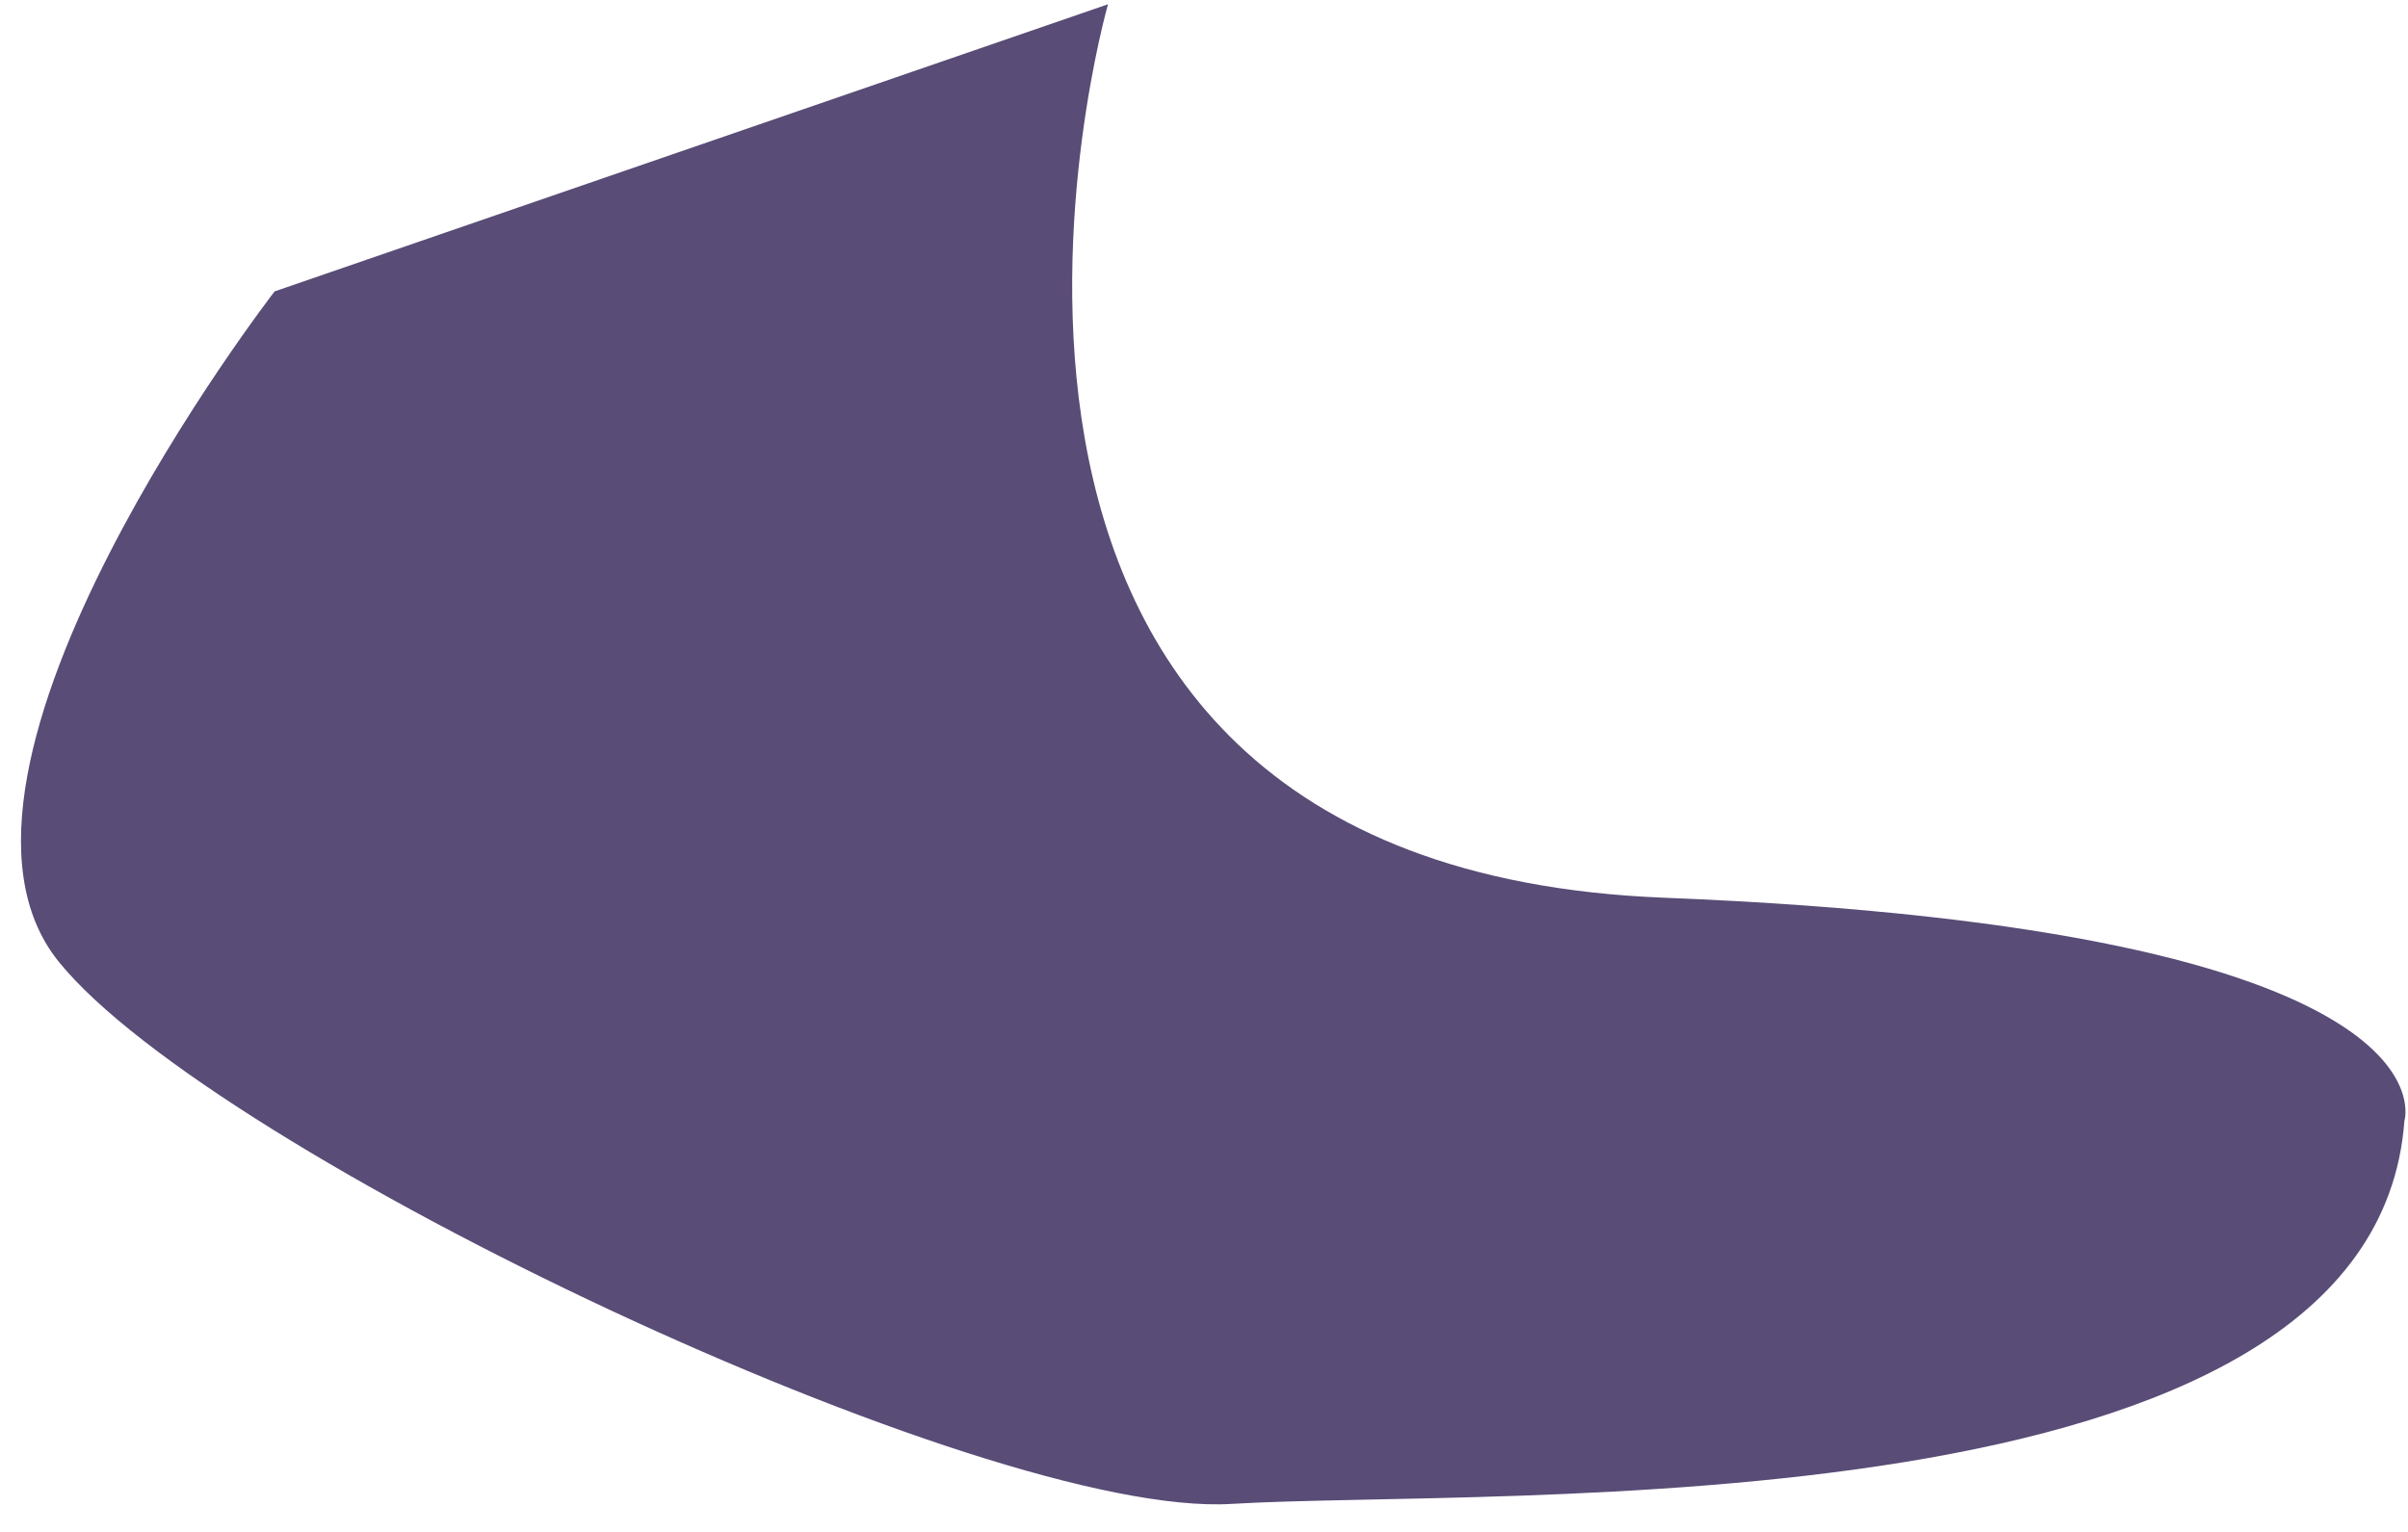 ﻿<?xml version="1.0" encoding="utf-8"?>
<svg version="1.1" xmlns:xlink="http://www.w3.org/1999/xlink" width="22px" height="14px" xmlns="http://www.w3.org/2000/svg">
  <g transform="matrix(1 0 0 1 -997 -5444 )">
    <path d="M 10.123 0.039  L 2.509 2.663  C 2.509 2.663  -0.874 7.037  0.535 8.787  C 1.945 10.537  8.995 13.881  11.251 13.744  C 13.648 13.598  21.685 14.036  21.967 10.245  C 21.967 10.245  22.531 8.495  15.199 8.204  C 7.867 7.912  10.123 0.039  10.123 0.039  Z " fill-rule="nonzero" fill="#594c76" stroke="none" transform="matrix(1 0 0 1 997 5444 )" />
  </g>
</svg>